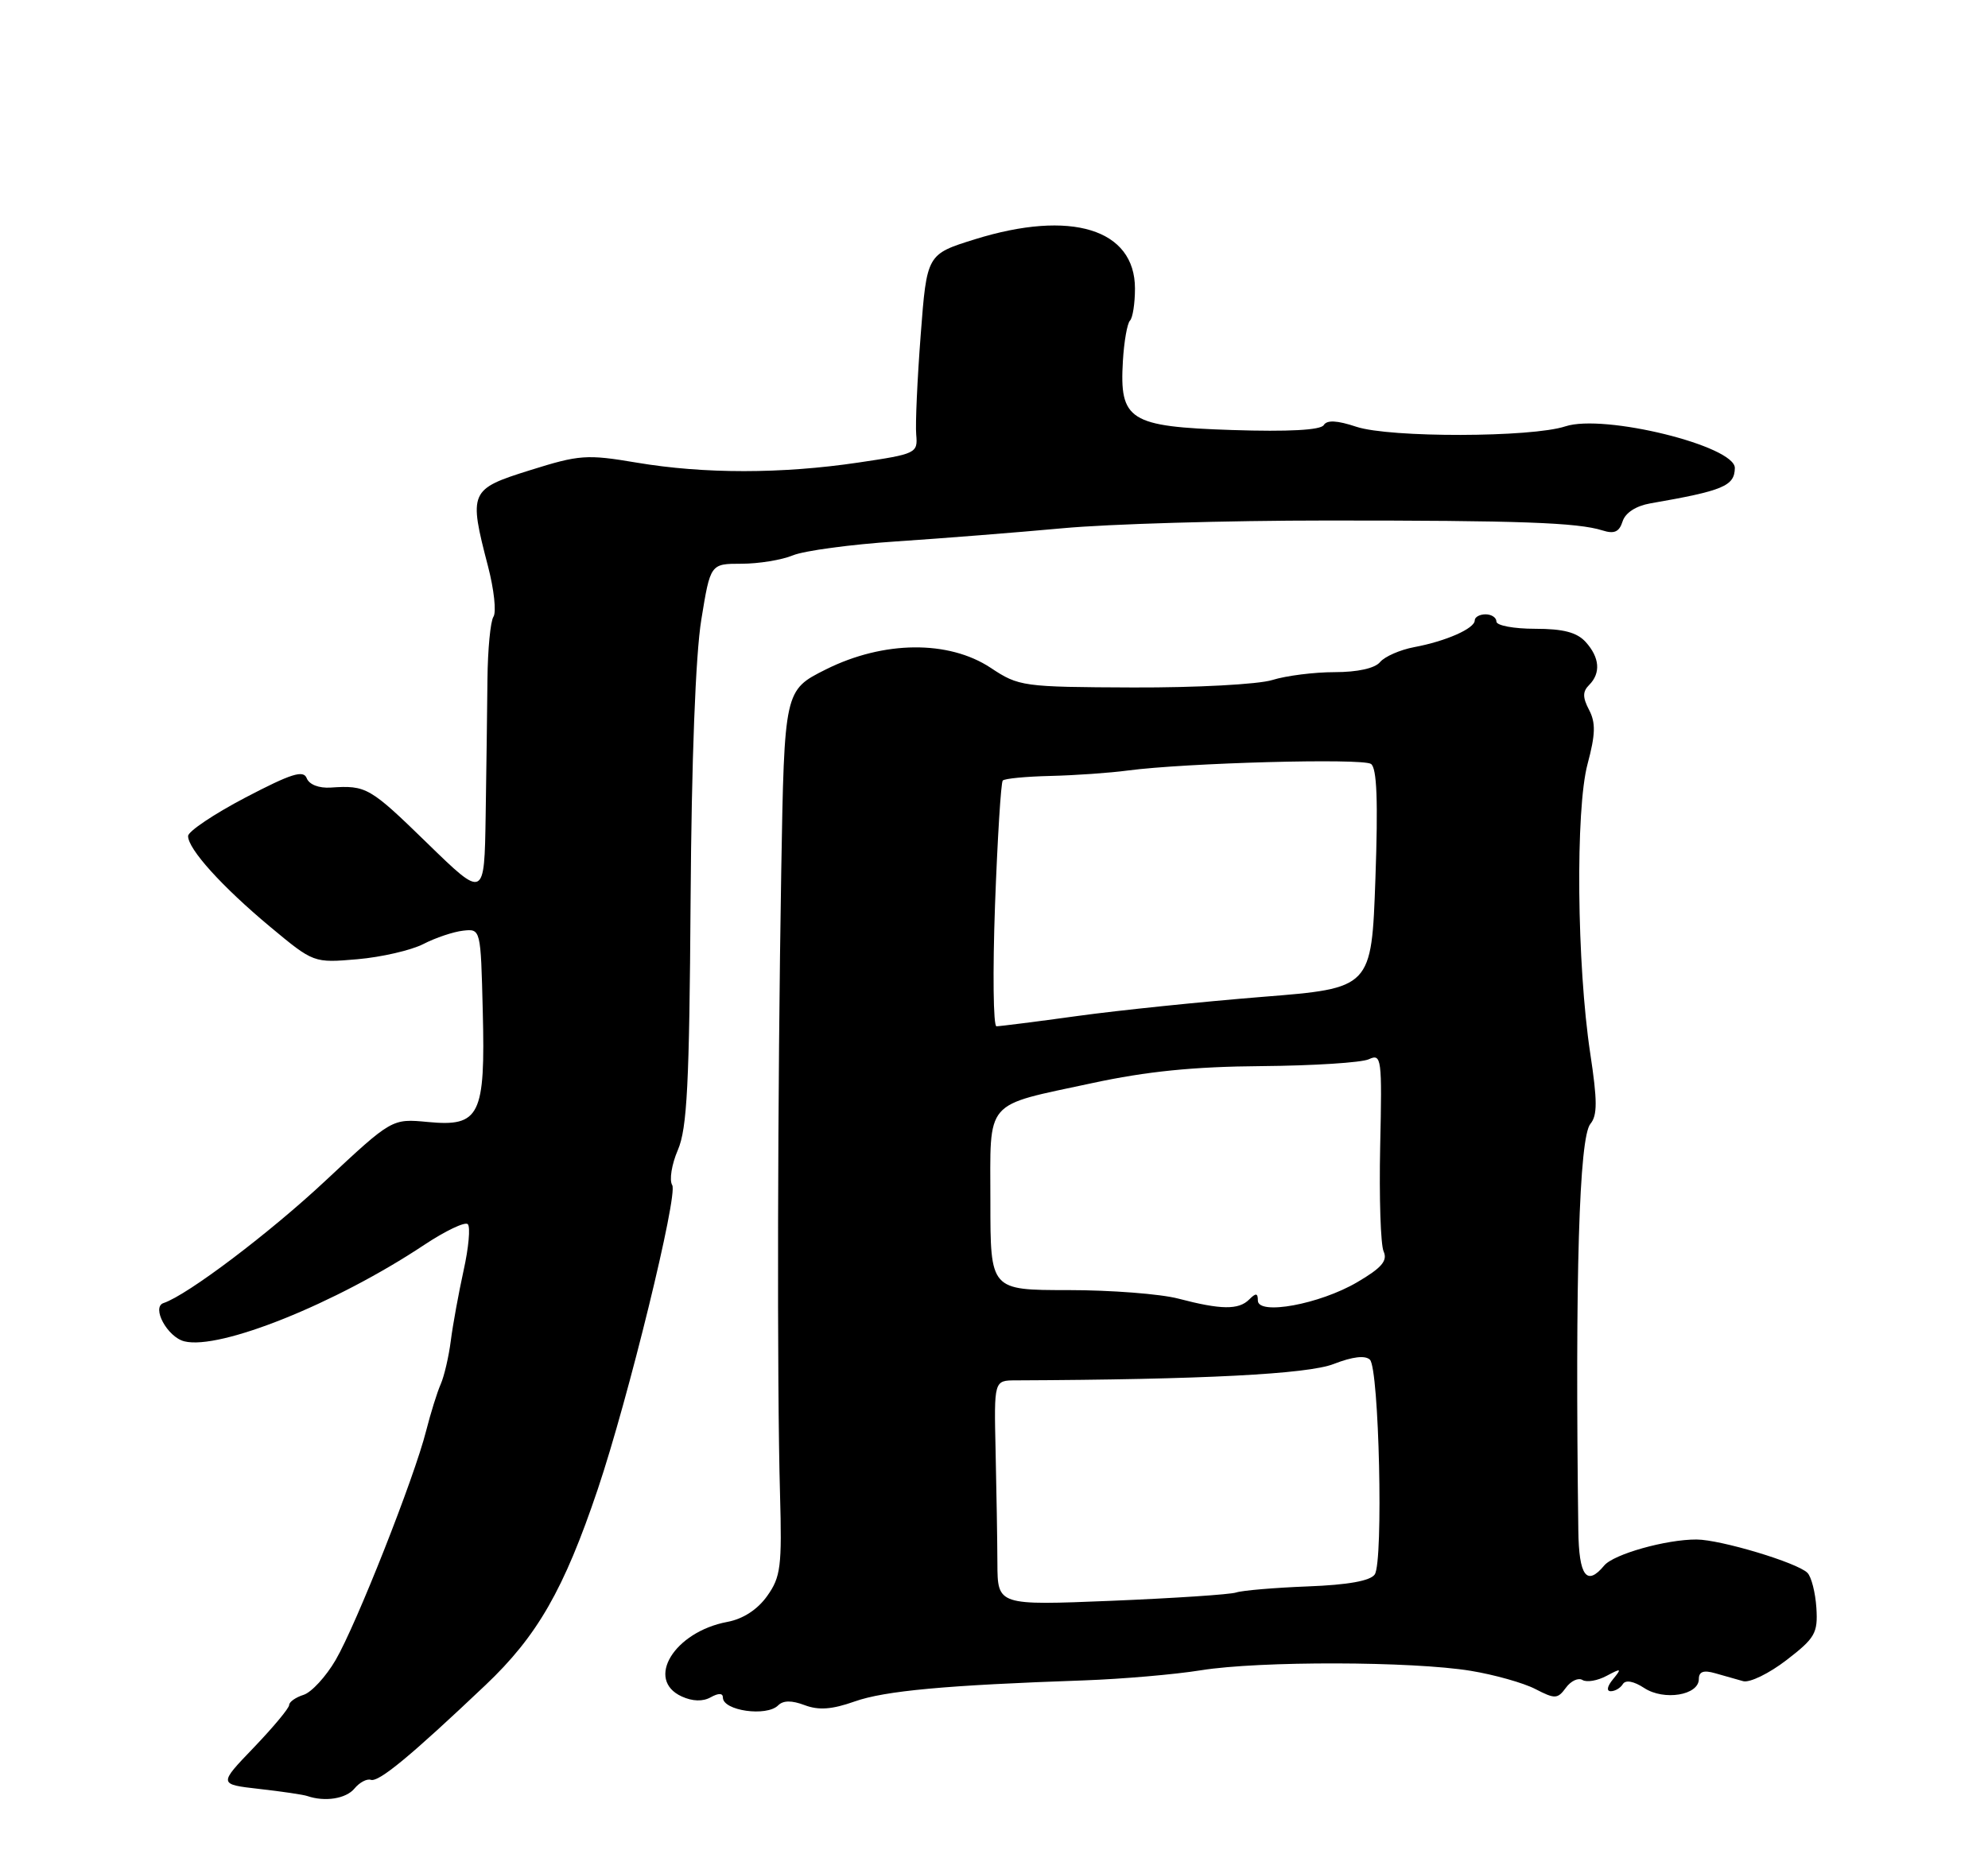 <?xml version="1.0" encoding="UTF-8" standalone="no"?>
<!DOCTYPE svg PUBLIC "-//W3C//DTD SVG 1.1//EN" "http://www.w3.org/Graphics/SVG/1.1/DTD/svg11.dtd" >
<svg xmlns="http://www.w3.org/2000/svg" xmlns:xlink="http://www.w3.org/1999/xlink" version="1.1" viewBox="0 0 275 256">
 <g >
 <path fill="currentColor"
d=" M 49.03 247.47 C 49.73 246.62 50.75 246.08 51.29 246.26 C 52.38 246.63 56.79 242.98 67.14 233.17 C 74.33 226.36 78.01 219.94 82.69 206.05 C 86.90 193.55 93.81 165.32 92.99 163.98 C 92.56 163.29 92.91 161.10 93.77 159.11 C 95.05 156.14 95.36 149.98 95.53 124.50 C 95.66 105.23 96.22 90.57 97.01 85.75 C 98.27 78.00 98.27 78.00 102.57 78.00 C 104.94 78.00 108.14 77.48 109.68 76.84 C 111.23 76.20 117.67 75.33 124.00 74.91 C 130.32 74.49 140.68 73.67 147.00 73.09 C 153.32 72.50 169.75 72.02 183.50 72.02 C 210.21 72.01 218.22 72.30 221.67 73.39 C 223.30 73.91 223.99 73.60 224.45 72.15 C 224.83 70.95 226.30 70.00 228.28 69.65 C 238.37 67.90 239.93 67.25 239.98 64.77 C 240.05 61.71 221.88 57.23 216.54 58.99 C 211.85 60.54 192.25 60.58 187.63 59.05 C 184.95 58.16 183.56 58.09 183.11 58.82 C 182.68 59.51 178.23 59.75 170.48 59.50 C 156.21 59.03 154.84 58.17 155.33 49.94 C 155.49 47.25 155.93 44.74 156.31 44.36 C 156.69 43.98 157.00 41.98 157.00 39.92 C 157.00 31.69 148.15 28.97 134.85 33.11 C 128.21 35.18 128.21 35.18 127.36 46.34 C 126.89 52.48 126.61 58.69 126.74 60.14 C 126.97 62.70 126.76 62.81 118.74 64.00 C 108.11 65.58 97.38 65.58 88.07 64.01 C 81.15 62.84 80.14 62.92 73.32 65.06 C 64.95 67.68 64.81 68.00 67.51 78.37 C 68.34 81.56 68.68 84.69 68.26 85.33 C 67.84 85.97 67.47 89.88 67.43 94.00 C 67.39 98.12 67.28 106.64 67.18 112.92 C 67.00 124.35 67.00 124.35 59.11 116.67 C 51.14 108.91 50.68 108.64 45.75 108.97 C 44.11 109.08 42.77 108.55 42.43 107.68 C 41.98 106.50 40.30 107.03 33.95 110.35 C 29.60 112.63 26.03 115.03 26.02 115.67 C 25.99 117.46 30.73 122.70 37.39 128.25 C 43.39 133.24 43.39 133.24 49.45 132.72 C 52.78 132.43 56.88 131.48 58.56 130.62 C 60.24 129.75 62.72 128.92 64.06 128.77 C 66.50 128.50 66.50 128.50 66.78 139.87 C 67.15 154.38 66.38 155.93 59.18 155.24 C 54.22 154.77 54.22 154.77 45.05 163.34 C 37.31 170.59 25.93 179.19 22.63 180.29 C 20.91 180.86 23.15 185.00 25.50 185.59 C 30.40 186.82 46.45 180.37 58.66 172.26 C 61.61 170.30 64.34 169.00 64.71 169.38 C 65.09 169.76 64.83 172.64 64.13 175.78 C 63.44 178.93 62.64 183.30 62.36 185.50 C 62.08 187.70 61.45 190.40 60.97 191.50 C 60.48 192.60 59.57 195.53 58.94 198.00 C 57.31 204.47 49.29 224.77 46.43 229.68 C 45.09 231.98 43.09 234.15 42.00 234.50 C 40.90 234.85 40.00 235.48 40.00 235.91 C 40.00 236.34 37.80 238.98 35.11 241.79 C 30.22 246.88 30.22 246.88 35.86 247.52 C 38.96 247.87 41.95 248.31 42.50 248.50 C 44.94 249.34 47.86 248.88 49.03 247.47 Z  M 107.64 235.96 C 108.34 235.26 109.52 235.25 111.31 235.93 C 113.25 236.66 115.08 236.53 118.22 235.42 C 122.40 233.94 130.86 233.16 150.00 232.50 C 155.22 232.31 162.49 231.69 166.14 231.10 C 174.25 229.80 195.35 229.85 203.46 231.18 C 206.73 231.72 210.75 232.85 212.39 233.70 C 215.10 235.10 215.46 235.09 216.61 233.52 C 217.30 232.57 218.34 232.09 218.91 232.45 C 219.49 232.80 220.98 232.55 222.23 231.88 C 224.29 230.78 224.37 230.83 223.13 232.34 C 222.32 233.32 222.19 234.00 222.82 234.00 C 223.40 234.00 224.16 233.56 224.49 233.01 C 224.87 232.40 226.00 232.61 227.45 233.56 C 230.18 235.35 235.00 234.56 235.00 232.32 C 235.00 231.29 235.65 231.05 237.25 231.51 C 238.49 231.87 240.23 232.36 241.13 232.61 C 242.03 232.86 244.73 231.54 247.13 229.69 C 251.08 226.65 251.48 225.96 251.26 222.47 C 251.12 220.35 250.57 218.17 250.02 217.62 C 248.61 216.21 238.03 213.03 234.69 213.01 C 230.48 212.99 223.21 215.04 221.91 216.61 C 219.49 219.53 218.41 218.07 218.33 211.75 C 217.87 176.55 218.44 157.38 220.00 155.50 C 220.98 154.32 220.97 152.29 219.98 145.76 C 218.12 133.49 217.92 111.98 219.61 105.70 C 220.70 101.62 220.75 100.01 219.82 98.23 C 218.91 96.49 218.91 95.69 219.82 94.78 C 221.46 93.14 221.29 90.98 219.35 88.83 C 218.13 87.49 216.25 87.00 212.35 87.00 C 209.41 87.00 207.00 86.55 207.00 86.00 C 207.00 85.45 206.32 85.00 205.50 85.00 C 204.68 85.00 204.00 85.38 204.00 85.84 C 204.00 86.96 200.02 88.72 195.62 89.54 C 193.67 89.91 191.55 90.84 190.91 91.60 C 190.20 92.47 187.79 93.00 184.62 93.00 C 181.80 93.00 177.91 93.49 175.99 94.09 C 174.06 94.69 165.47 95.15 156.77 95.12 C 141.47 95.06 140.94 94.99 137.04 92.40 C 131.21 88.55 122.22 88.64 114.25 92.62 C 108.50 95.50 108.50 95.50 108.07 120.50 C 107.56 150.76 107.47 191.43 107.90 206.70 C 108.18 216.75 108.00 218.20 106.12 220.83 C 104.79 222.70 102.78 224.01 100.61 224.41 C 93.26 225.79 89.22 232.41 94.31 234.73 C 95.80 235.41 97.23 235.45 98.31 234.84 C 99.39 234.24 100.00 234.25 100.00 234.88 C 100.00 236.70 106.04 237.56 107.64 235.96 Z  M 137.97 216.31 C 137.96 213.12 137.84 206.11 137.72 200.75 C 137.50 191.00 137.50 191.00 140.50 190.99 C 166.32 190.88 180.92 190.13 184.50 188.72 C 187.10 187.71 188.85 187.50 189.50 188.13 C 190.77 189.36 191.38 216.05 190.17 217.84 C 189.57 218.73 186.47 219.29 180.89 219.50 C 176.27 219.68 171.82 220.06 171.00 220.34 C 170.18 220.62 162.41 221.13 153.75 221.49 C 138.00 222.13 138.00 222.13 137.97 216.31 Z  M 163.00 179.68 C 160.53 179.03 153.66 178.50 147.75 178.50 C 137.00 178.50 137.00 178.50 137.00 166.29 C 137.00 151.91 135.96 153.12 151.09 149.86 C 158.61 148.24 165.10 147.58 174.50 147.51 C 181.65 147.45 188.33 147.03 189.35 146.56 C 191.11 145.75 191.19 146.37 190.92 158.60 C 190.77 165.70 190.98 172.25 191.40 173.16 C 191.97 174.44 191.12 175.43 187.74 177.41 C 182.55 180.46 174.00 182.03 174.00 179.94 C 174.00 178.90 173.73 178.87 172.80 179.80 C 171.34 181.26 168.90 181.23 163.00 179.68 Z  M 137.64 125.25 C 137.98 116.04 138.46 108.28 138.71 108.00 C 138.96 107.72 141.94 107.44 145.33 107.36 C 148.73 107.28 153.53 106.94 156.00 106.61 C 164.00 105.55 188.47 104.88 189.65 105.70 C 190.47 106.27 190.64 110.83 190.26 121.61 C 189.72 136.73 189.72 136.73 174.61 137.93 C 166.30 138.60 154.81 139.78 149.08 140.57 C 143.34 141.36 138.29 142.00 137.84 142.00 C 137.40 142.00 137.31 134.46 137.64 125.25 Z "/>
</g>
</svg>